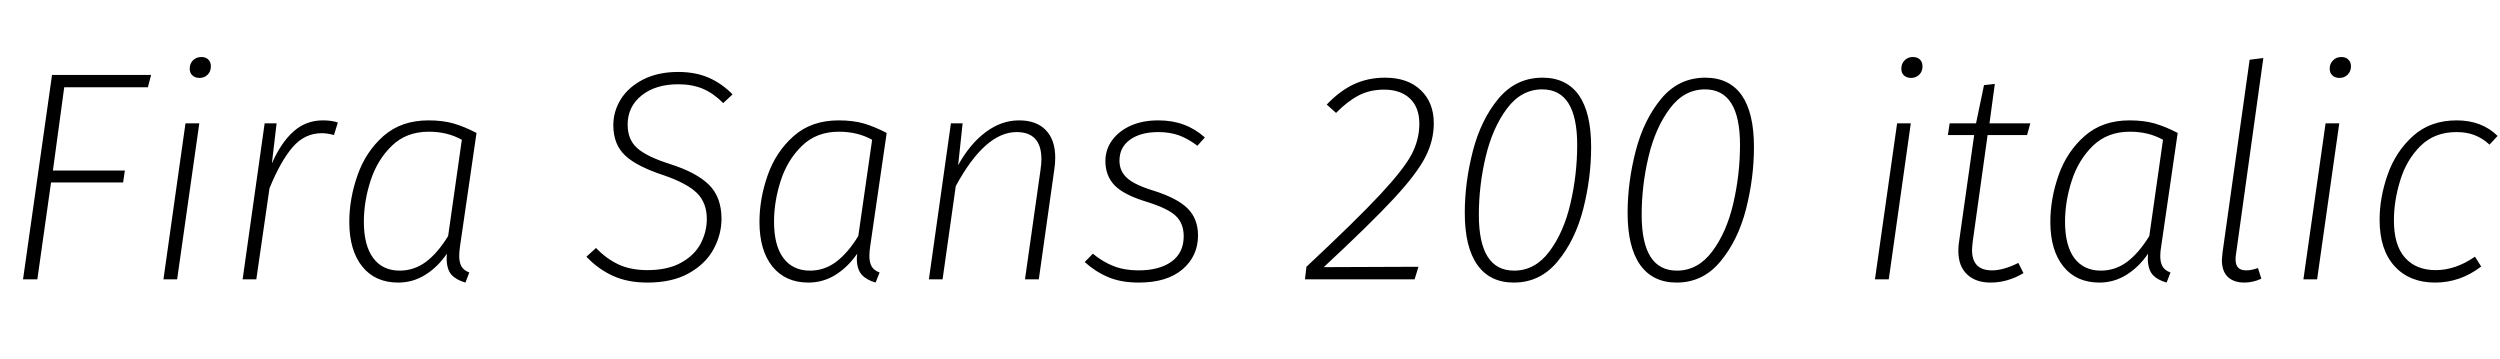 <svg xmlns="http://www.w3.org/2000/svg" xmlns:xlink="http://www.w3.org/1999/xlink" width="200.832" height="28.8"><path fill="black" d="M4.18 6.02L12.14 6.02L11.88 7.01L5.16 7.01L4.25 13.70L10.03 13.70L9.89 14.66L4.10 14.66L3 22.44L1.85 22.44L4.18 6.02ZM14.90 9.91L16.01 9.91L14.23 22.44L13.13 22.44L14.90 9.91ZM16.03 6.26Q15.67 6.26 15.46 6.06Q15.24 5.86 15.24 5.52L15.24 5.52Q15.24 5.11 15.50 4.85Q15.77 4.58 16.18 4.58L16.18 4.58Q16.54 4.58 16.74 4.79Q16.94 4.99 16.94 5.33L16.94 5.33Q16.94 5.74 16.68 6Q16.42 6.26 16.03 6.26L16.03 6.26ZM25.94 9.67Q26.64 9.67 27.14 9.84L27.14 9.84L26.83 10.85Q26.30 10.70 25.85 10.70L25.85 10.70Q24.48 10.70 23.52 11.81Q22.56 12.91 21.65 15.12L21.65 15.12L20.59 22.44L19.49 22.44L21.26 9.91L22.22 9.91L21.84 13.13Q22.58 11.45 23.58 10.56Q24.58 9.67 25.94 9.67L25.94 9.67ZM34.42 9.67Q35.57 9.67 36.44 9.92Q37.32 10.18 38.28 10.68L38.28 10.68L36.96 19.75Q36.89 20.21 36.89 20.57L36.89 20.57Q36.89 21.07 37.07 21.40Q37.25 21.72 37.70 21.89L37.70 21.89L37.39 22.70Q36.65 22.49 36.26 22.06Q35.88 21.62 35.88 20.74L35.88 20.74L35.90 20.38Q35.16 21.46 34.16 22.08Q33.17 22.70 31.99 22.70L31.99 22.70Q30.14 22.70 29.10 21.41Q28.06 20.11 28.06 17.83L28.06 17.83Q28.06 15.96 28.72 14.08Q29.38 12.19 30.80 10.93Q32.23 9.67 34.42 9.67L34.42 9.67ZM34.44 10.58Q32.64 10.58 31.48 11.71Q30.31 12.84 29.77 14.51Q29.23 16.18 29.23 17.81L29.23 17.81Q29.23 19.73 29.99 20.74Q30.74 21.74 32.11 21.74L32.11 21.74Q33.26 21.74 34.21 21.04Q35.16 20.33 36 18.96L36 18.96L37.10 11.23Q35.95 10.58 34.44 10.58L34.44 10.58ZM54.48 5.78Q55.87 5.78 56.93 6.24Q57.98 6.70 58.85 7.58L58.85 7.58L58.10 8.28Q57.31 7.49 56.46 7.13Q55.61 6.77 54.48 6.77L54.48 6.77Q52.66 6.77 51.54 7.67Q50.42 8.57 50.42 10.01L50.42 10.01Q50.42 11.21 51.18 11.89Q51.94 12.58 53.83 13.18L53.83 13.18Q55.94 13.85 56.95 14.84Q57.96 15.84 57.96 17.57L57.96 17.57Q57.96 18.84 57.32 20.02Q56.69 21.19 55.34 21.95Q54 22.70 52.01 22.70L52.01 22.70Q50.42 22.70 49.24 22.16Q48.05 21.62 47.11 20.62L47.11 20.62L47.88 19.92Q48.70 20.78 49.68 21.24Q50.66 21.70 52.01 21.70L52.01 21.70Q53.64 21.70 54.72 21.10Q55.80 20.50 56.29 19.56Q56.78 18.62 56.78 17.59L56.78 17.59Q56.78 16.30 56.00 15.52Q55.22 14.74 53.35 14.09L53.35 14.09Q51.14 13.37 50.21 12.48Q49.27 11.59 49.27 10.06L49.27 10.06Q49.27 8.93 49.88 7.96Q50.50 6.98 51.68 6.38Q52.87 5.78 54.48 5.78L54.48 5.78ZM67.37 9.67Q68.52 9.67 69.40 9.92Q70.27 10.18 71.23 10.68L71.23 10.68L69.91 19.75Q69.84 20.21 69.84 20.57L69.84 20.57Q69.84 21.07 70.02 21.40Q70.20 21.72 70.66 21.89L70.66 21.89L70.34 22.70Q69.60 22.49 69.22 22.06Q68.83 21.62 68.83 20.74L68.83 20.74L68.86 20.38Q68.11 21.46 67.12 22.08Q66.12 22.70 64.94 22.70L64.94 22.70Q63.10 22.70 62.05 21.41Q61.01 20.11 61.01 17.83L61.01 17.83Q61.01 15.96 61.67 14.08Q62.33 12.19 63.76 10.93Q65.18 9.67 67.37 9.67L67.37 9.67ZM67.39 10.58Q65.59 10.58 64.43 11.71Q63.26 12.84 62.72 14.51Q62.18 16.18 62.18 17.81L62.18 17.81Q62.18 19.73 62.94 20.74Q63.70 21.74 65.06 21.74L65.06 21.74Q66.22 21.74 67.16 21.04Q68.11 20.33 68.95 18.96L68.95 18.96L70.06 11.23Q68.90 10.58 67.39 10.58L67.39 10.58ZM81.86 9.67Q83.26 9.67 84.01 10.45Q84.77 11.23 84.77 12.67L84.77 12.67Q84.77 13.10 84.70 13.58L84.70 13.58L83.45 22.44L82.34 22.44L83.59 13.63Q83.66 13.15 83.66 12.79L83.66 12.79Q83.66 10.61 81.67 10.61L81.67 10.61Q79.13 10.61 76.78 14.95L76.78 14.95L75.72 22.44L74.62 22.44L76.39 9.91L77.33 9.91L76.97 13.27Q77.93 11.54 79.19 10.61Q80.45 9.67 81.86 9.67L81.86 9.67ZM93.05 9.67Q94.18 9.67 95.09 10.01Q96 10.34 96.79 11.04L96.79 11.04L96.19 11.71Q95.47 11.16 94.73 10.88Q93.98 10.61 93.05 10.61L93.05 10.61Q91.63 10.61 90.78 11.22Q89.93 11.83 89.93 12.91L89.93 12.91Q89.93 13.75 90.54 14.30Q91.15 14.86 92.74 15.34L92.74 15.34Q94.61 15.94 95.42 16.76Q96.24 17.59 96.24 18.91L96.24 18.91Q96.24 20.57 94.99 21.64Q93.74 22.70 91.49 22.70L91.49 22.70Q90.05 22.70 89.02 22.26Q87.98 21.82 87.14 21.05L87.14 21.05L87.79 20.38Q88.61 21.05 89.47 21.38Q90.34 21.72 91.46 21.72L91.46 21.72Q93.14 21.72 94.12 21.01Q95.09 20.30 95.09 18.98L95.09 18.98Q95.09 17.95 94.46 17.35Q93.84 16.75 92.14 16.22L92.14 16.22Q90.26 15.65 89.53 14.88Q88.80 14.11 88.80 12.94L88.80 12.94Q88.80 12.02 89.33 11.28Q89.86 10.54 90.82 10.10Q91.78 9.67 93.05 9.67L93.05 9.67ZM111.26 6.24Q113.09 6.24 114.13 7.24Q115.18 8.23 115.18 9.91L115.18 9.91Q115.18 11.30 114.50 12.62Q113.83 13.94 111.98 15.94Q110.14 17.93 106.34 21.46L106.34 21.46L113.95 21.43L113.64 22.44L104.83 22.44L104.95 21.43Q108.98 17.66 110.88 15.62Q112.78 13.58 113.40 12.40Q114.02 11.21 114.02 9.94L114.02 9.94Q114.02 8.64 113.27 7.92Q112.51 7.20 111.19 7.20L111.19 7.20Q110.04 7.20 109.14 7.67Q108.24 8.14 107.33 9.07L107.33 9.07L106.58 8.40Q107.66 7.27 108.78 6.76Q109.90 6.24 111.26 6.24L111.26 6.24ZM123.91 6.24Q121.78 6.24 120.37 7.93Q118.97 9.62 118.32 12.13Q117.67 14.64 117.67 17.11L117.67 17.11Q117.67 19.85 118.68 21.28Q119.69 22.70 121.61 22.70L121.61 22.70Q123.72 22.70 125.12 21.01Q126.53 19.32 127.18 16.81Q127.82 14.30 127.82 11.81L127.82 11.81Q127.82 9.05 126.83 7.64Q125.83 6.24 123.91 6.24L123.91 6.24ZM123.89 7.18Q126.70 7.18 126.70 11.64L126.70 11.64Q126.70 14.02 126.16 16.34Q125.62 18.67 124.46 20.21Q123.31 21.74 121.63 21.74L121.63 21.74Q118.80 21.74 118.80 17.26L118.80 17.26Q118.80 14.90 119.35 12.59Q119.90 10.27 121.06 8.72Q122.21 7.18 123.89 7.18L123.89 7.18ZM136.99 6.24Q134.86 6.24 133.45 7.93Q132.05 9.62 131.40 12.13Q130.75 14.64 130.75 17.11L130.75 17.11Q130.75 19.85 131.76 21.28Q132.77 22.70 134.69 22.70L134.69 22.70Q136.80 22.70 138.20 21.01Q139.61 19.32 140.26 16.81Q140.90 14.30 140.90 11.81L140.90 11.81Q140.90 9.05 139.91 7.64Q138.91 6.24 136.99 6.24L136.99 6.24ZM136.97 7.18Q139.78 7.18 139.78 11.64L139.78 11.64Q139.78 14.02 139.24 16.34Q138.70 18.67 137.54 20.21Q136.39 21.74 134.71 21.74L134.71 21.74Q131.88 21.74 131.88 17.26L131.88 17.26Q131.88 14.90 132.43 12.59Q132.98 10.27 134.14 8.72Q135.29 7.18 136.97 7.18L136.97 7.18ZM152.40 9.91L153.50 9.91L151.73 22.44L150.62 22.44L152.40 9.91ZM153.53 6.26Q153.17 6.26 152.95 6.06Q152.74 5.86 152.74 5.52L152.74 5.52Q152.74 5.11 153.00 4.85Q153.26 4.58 153.67 4.58L153.67 4.58Q154.03 4.58 154.24 4.79Q154.44 4.99 154.44 5.33L154.44 5.33Q154.44 5.74 154.18 6Q153.91 6.26 153.53 6.26L153.53 6.26ZM159.67 10.85L158.47 19.44Q158.42 19.92 158.42 20.09L158.42 20.09Q158.42 21.72 160.03 21.72L160.03 21.72Q160.94 21.72 162.14 21.12L162.14 21.12L162.55 21.94Q161.28 22.70 159.91 22.70L159.91 22.70Q158.71 22.70 158.02 22.04Q157.32 21.38 157.32 20.16L157.32 20.16Q157.32 19.70 157.37 19.46L157.37 19.46L158.59 10.85L156.48 10.85L156.62 9.91L158.74 9.91L159.38 6.84L160.25 6.74L159.82 9.91L163.10 9.91L162.84 10.85L159.67 10.85ZM171.07 9.67Q172.22 9.67 173.10 9.92Q173.98 10.18 174.94 10.68L174.94 10.68L173.62 19.75Q173.54 20.21 173.54 20.57L173.54 20.57Q173.54 21.07 173.72 21.40Q173.90 21.72 174.36 21.89L174.36 21.89L174.05 22.70Q173.30 22.49 172.92 22.06Q172.54 21.62 172.54 20.74L172.54 20.74L172.56 20.38Q171.82 21.46 170.82 22.08Q169.82 22.70 168.65 22.70L168.65 22.70Q166.80 22.70 165.76 21.41Q164.71 20.11 164.71 17.83L164.71 17.83Q164.71 15.96 165.37 14.08Q166.03 12.19 167.46 10.93Q168.89 9.67 171.07 9.67L171.07 9.67ZM171.10 10.58Q169.30 10.58 168.13 11.71Q166.97 12.84 166.43 14.51Q165.89 16.18 165.89 17.81L165.89 17.81Q165.89 19.73 166.64 20.74Q167.40 21.74 168.77 21.74L168.77 21.74Q169.92 21.74 170.87 21.04Q171.82 20.33 172.66 18.96L172.66 18.96L173.76 11.23Q172.61 10.58 171.10 10.58L171.10 10.58ZM181.82 4.66L179.62 20.45Q179.59 20.59 179.59 20.83L179.59 20.83Q179.59 21.29 179.80 21.50Q180 21.72 180.46 21.72L180.46 21.72Q180.86 21.72 181.39 21.53L181.39 21.53L181.66 22.39Q180.98 22.70 180.31 22.70L180.31 22.70Q179.45 22.70 178.97 22.25Q178.49 21.79 178.49 20.88L178.49 20.88Q178.49 20.74 178.54 20.30L178.54 20.30L180.72 4.80L181.82 4.66ZM186.82 9.91L187.92 9.91L186.14 22.44L185.04 22.44L186.82 9.91ZM187.94 6.26Q187.58 6.26 187.37 6.06Q187.15 5.86 187.15 5.52L187.15 5.52Q187.15 5.11 187.42 4.85Q187.68 4.58 188.09 4.58L188.09 4.58Q188.45 4.58 188.65 4.79Q188.86 4.99 188.86 5.33L188.86 5.33Q188.86 5.74 188.59 6Q188.33 6.26 187.94 6.26L187.94 6.26ZM197.35 9.67Q199.37 9.67 200.64 10.92L200.64 10.92L199.99 11.62Q199.44 11.11 198.80 10.86Q198.17 10.61 197.33 10.61L197.33 10.61Q195.58 10.61 194.45 11.72Q193.32 12.84 192.82 14.48Q192.31 16.13 192.31 17.71L192.31 17.71Q192.31 19.70 193.20 20.70Q194.09 21.70 195.67 21.70L195.67 21.70Q197.26 21.70 198.82 20.62L198.82 20.62L199.32 21.41Q197.64 22.70 195.62 22.70L195.62 22.70Q193.56 22.70 192.36 21.38Q191.16 20.06 191.16 17.66L191.16 17.66Q191.16 15.86 191.81 14.02Q192.46 12.17 193.85 10.92Q195.24 9.67 197.35 9.67L197.35 9.67Z"/></svg>